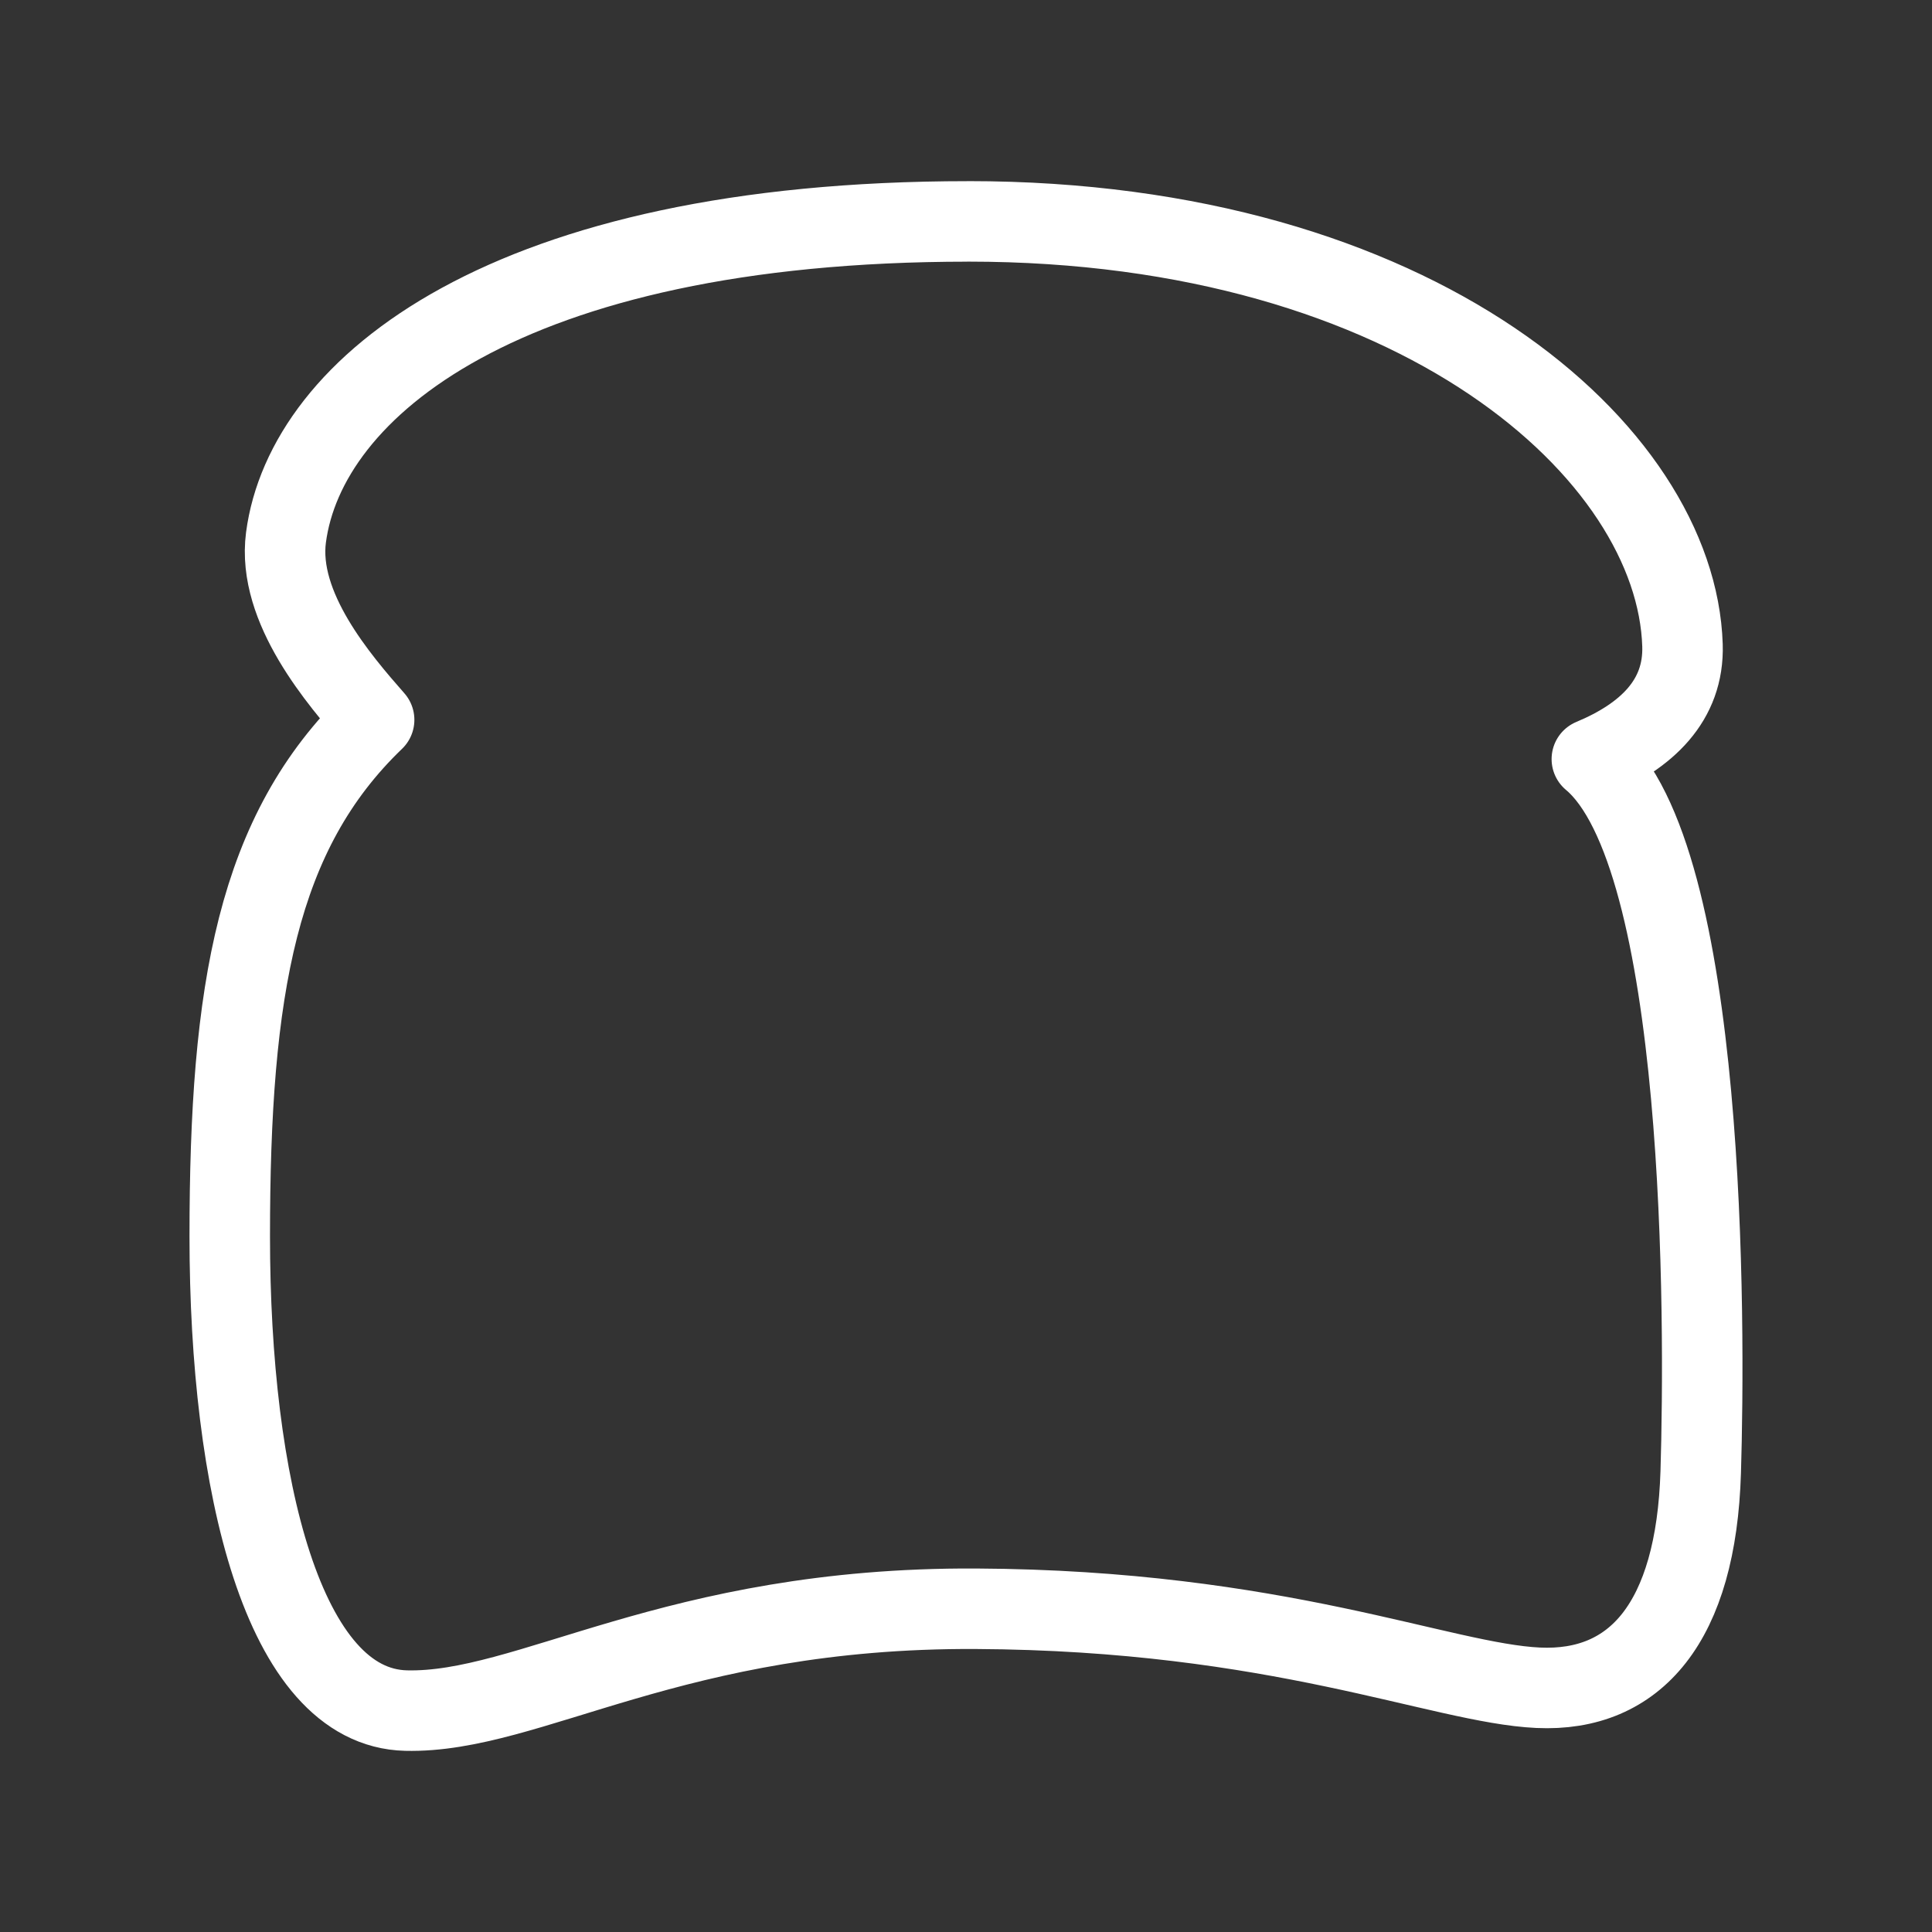 <?xml version="1.0" encoding="UTF-8"?><svg id="a" xmlns="http://www.w3.org/2000/svg" viewBox="0 0 48 48"><rect x="0" y="0" width="48" height="48" fill="#333333" stroke="none"/><defs><style>.b{stroke-width:2px;fill:none;stroke:#fff;stroke-linecap:round;stroke-linejoin:round;}</style></defs><path class="b" d="m24.057,5.5c11.175,0,17.593,5.739,17.744,10.533.043,1.372-.893,2.259-2.252,2.826,2.856,2.384,2.818,13.974,2.705,17.712-.113,3.738-1.623,5.474-4.04,5.361s-6.456-1.925-13.969-1.963c-7.513-.038-11.1,2.605-14.158,2.53-3.058-.075-4.379-5.625-4.379-11.779s.68-10.042,3.587-12.836c-.867-.988-2.419-2.785-2.19-4.53.49-3.725,5.46-7.853,16.951-7.853Z"/></svg>